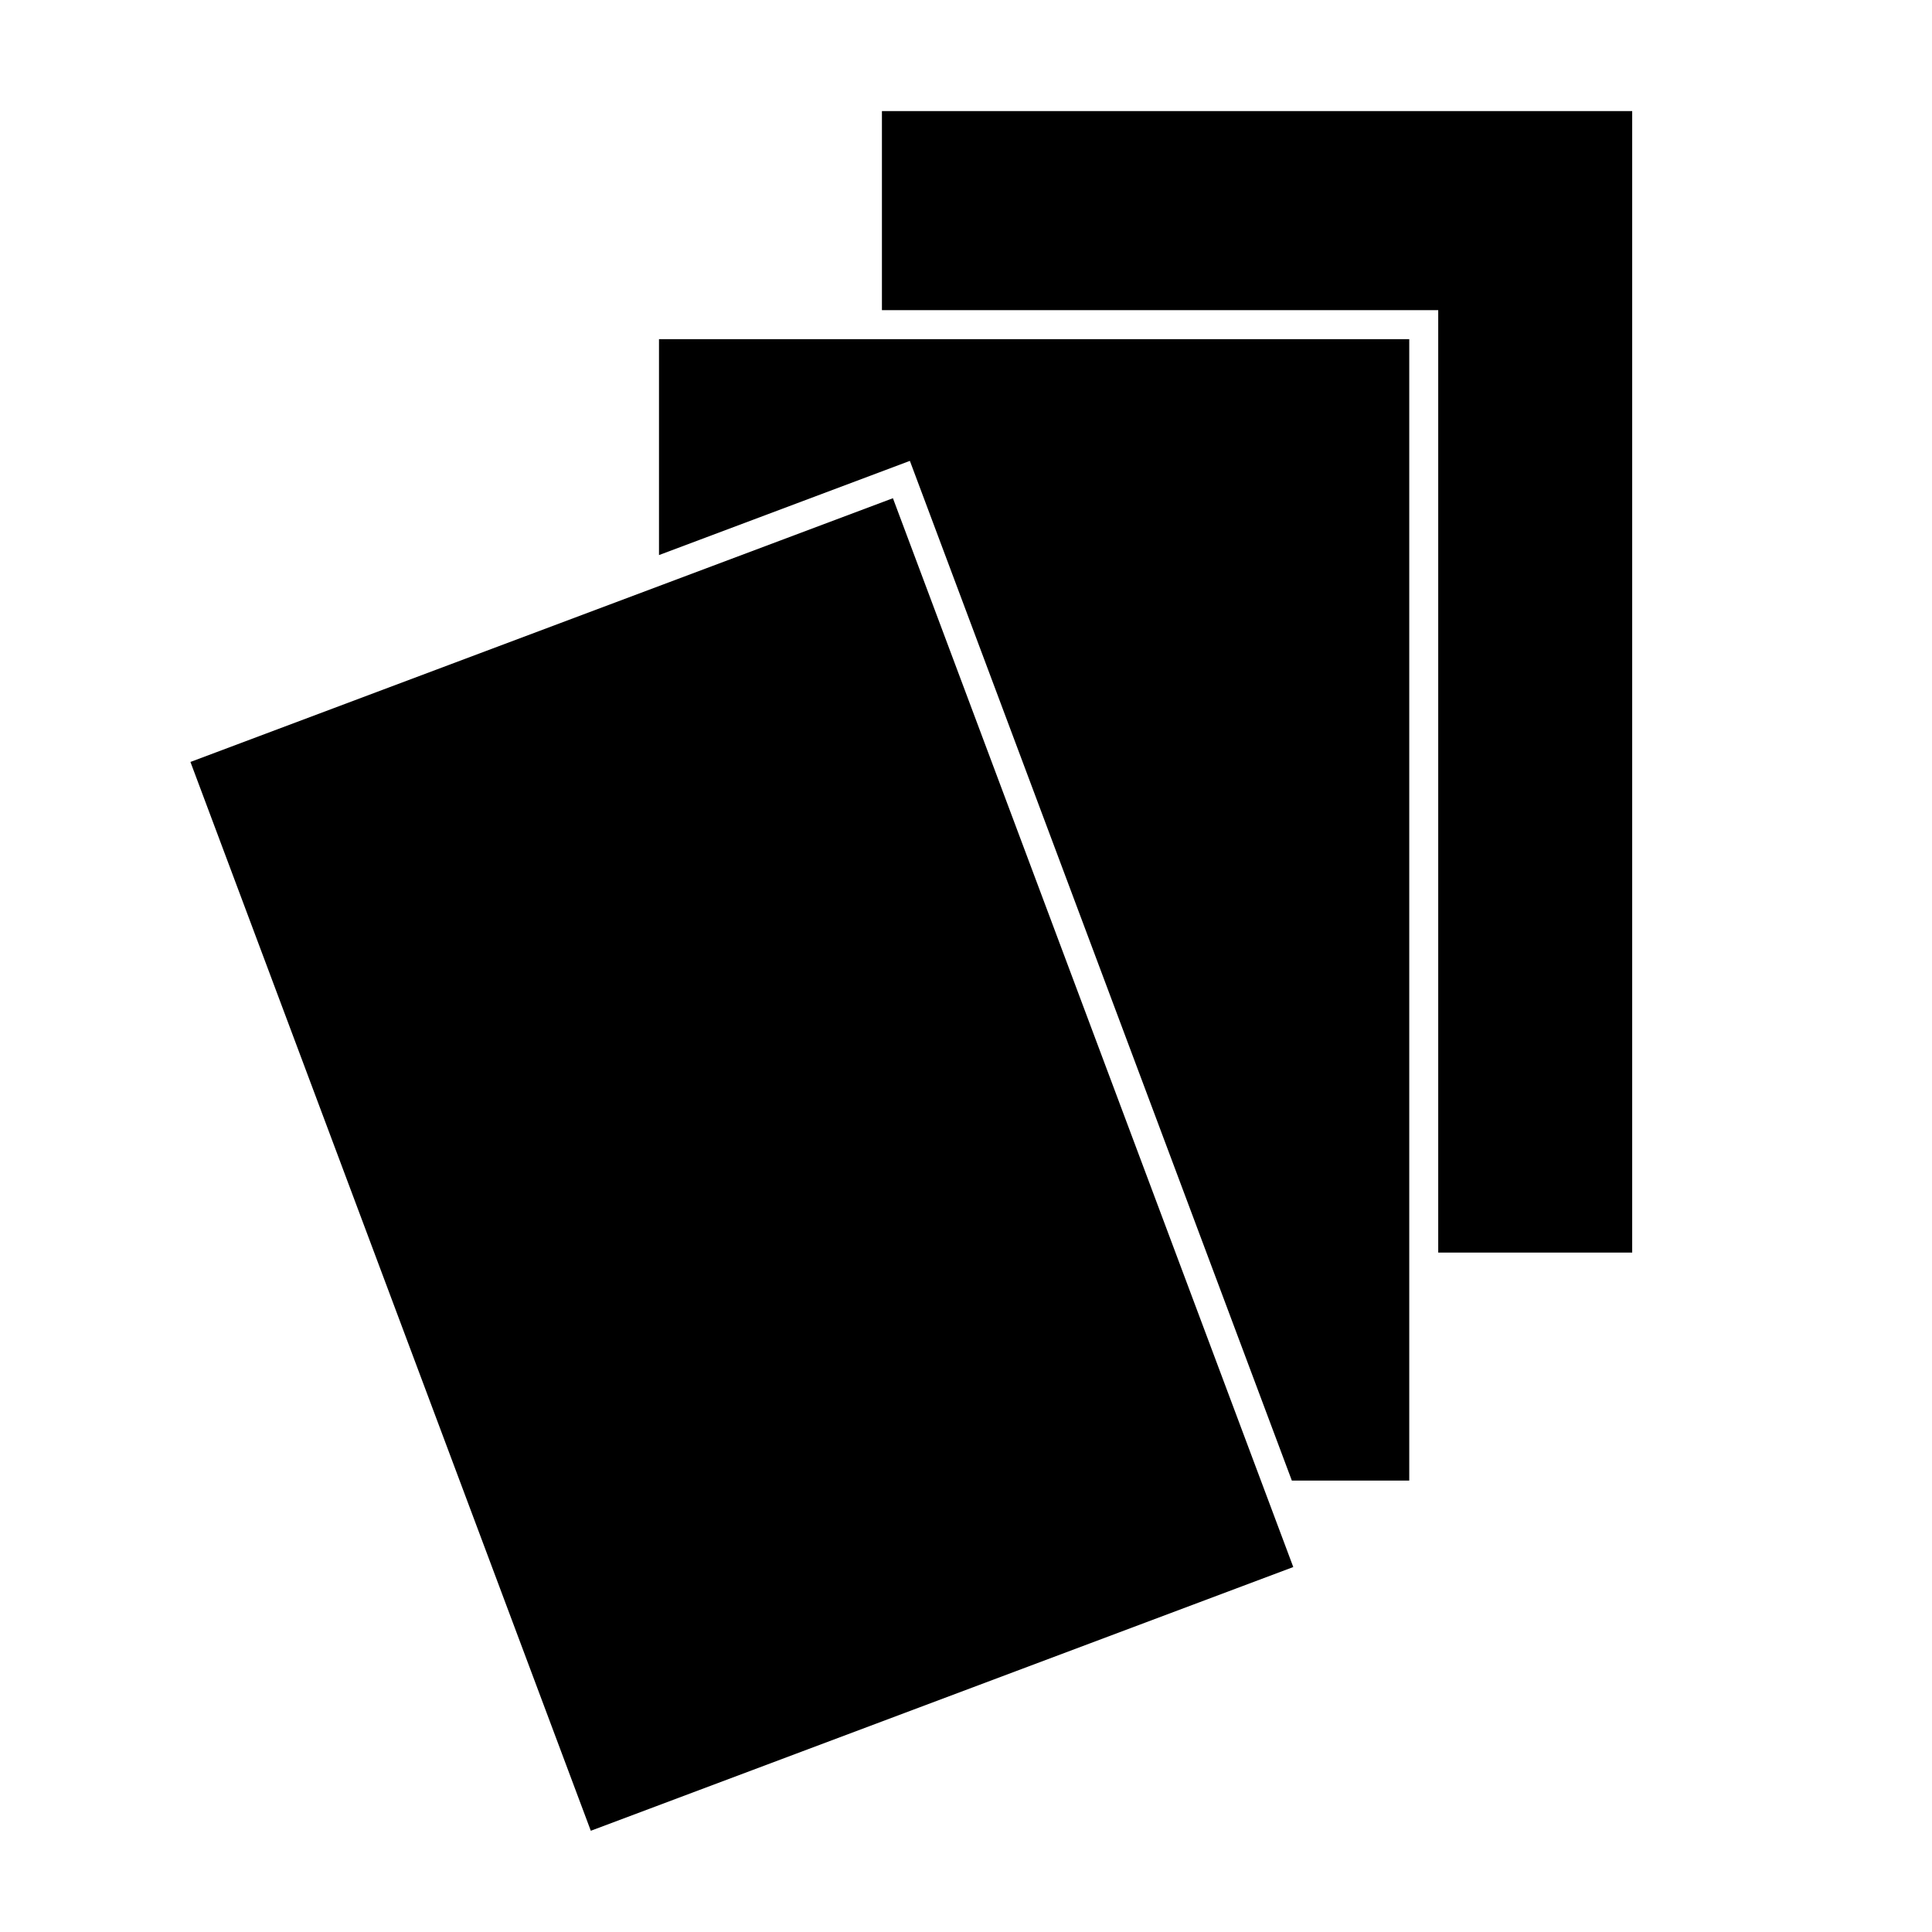<?xml version="1.0" encoding="utf-8"?>
<!-- Generator: Adobe Illustrator 14.0.0, SVG Export Plug-In . SVG Version: 6.00 Build 43363)  -->
<!DOCTYPE svg PUBLIC "-//W3C//DTD SVG 1.1//EN" "http://www.w3.org/Graphics/SVG/1.1/DTD/svg11.dtd">
<svg version="1.1" id="Layer_1" xmlns="http://www.w3.org/2000/svg" xmlns:xlink="http://www.w3.org/1999/xlink" x="0px" y="0px"
	 width="200px" height="200px" viewBox="0 0 200 200" enable-background="new 0 0 200 200" xml:space="preserve">
<g>
	<polygon points="91.297,11.5 91.297,32.107 148.885,32.107 148.885,129.666 168.964,129.666 168.964,11.5 	"/>
	<polygon points="68.219,57.461 94.19,47.71 133.732,153.272 145.885,153.272 145.885,35.107 68.219,35.107 	"/>
	<polygon points="19.714,78.877 61.16,189.521 133.88,162.219 92.435,51.575 	"/>
</g>
</svg>
